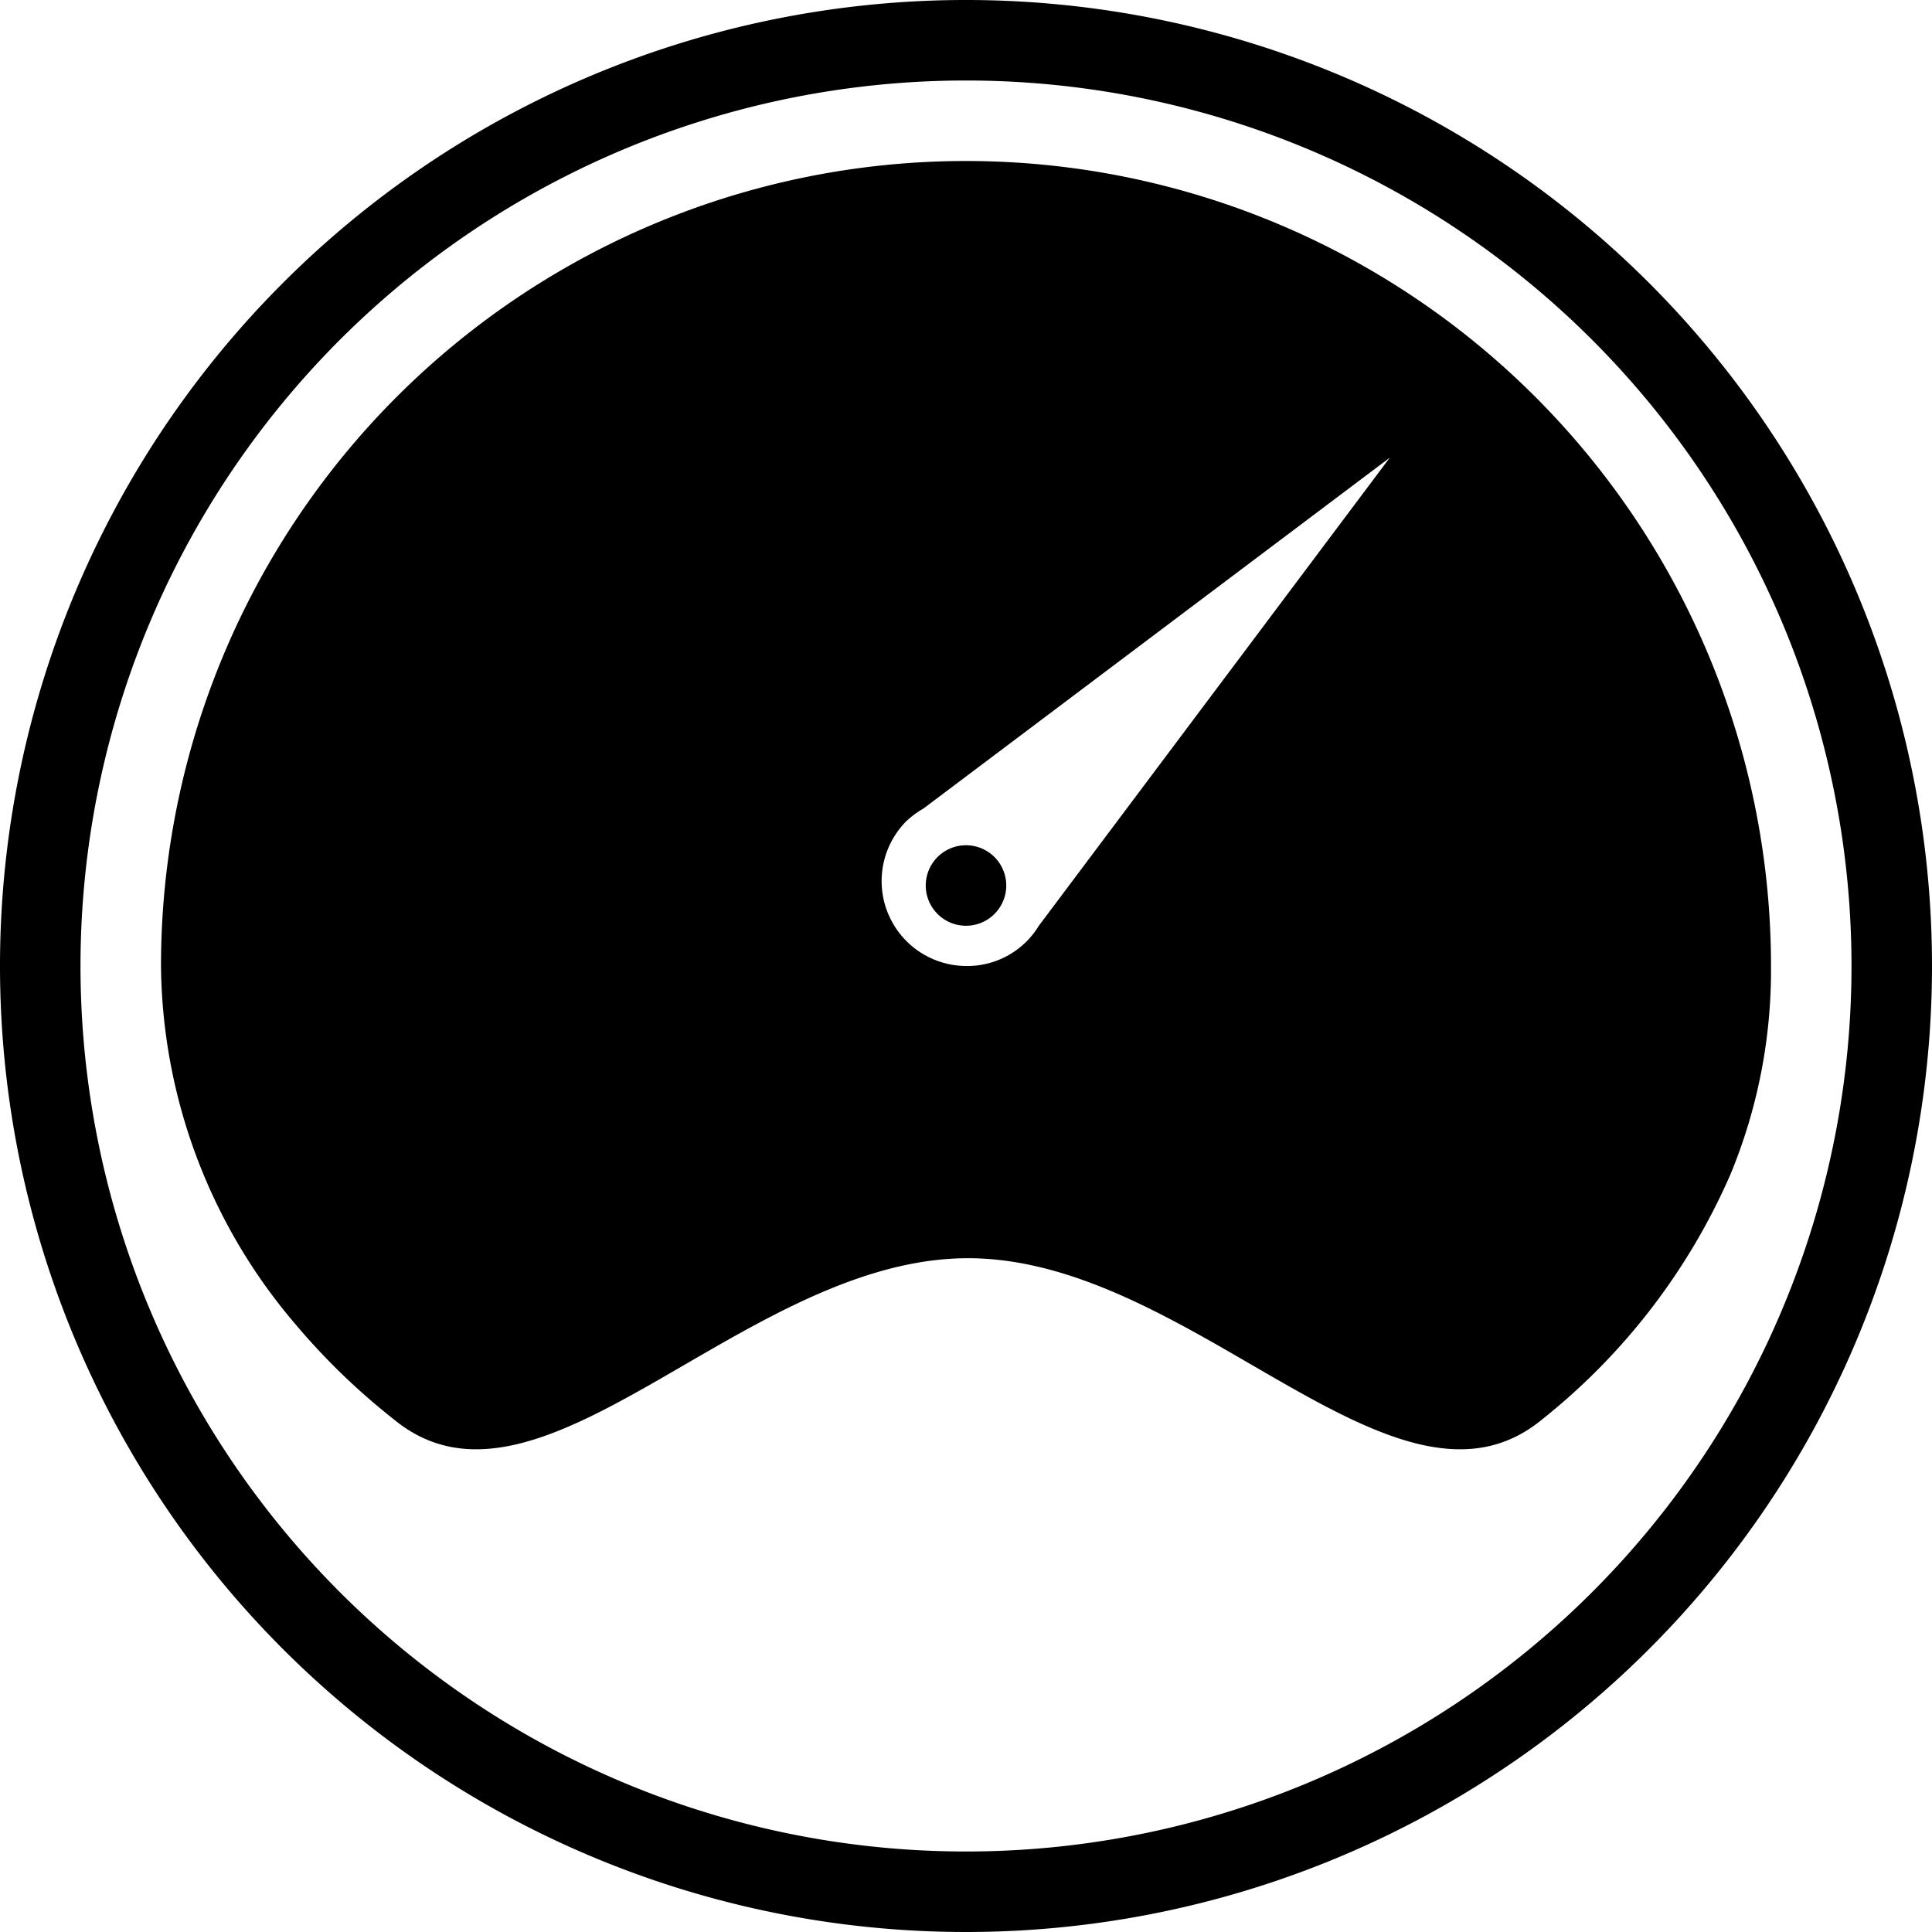 <svg t="1717721994426" class="icon" viewBox="0 0 1024 1024" version="1.1" xmlns="http://www.w3.org/2000/svg" p-id="39553" width="48" height="48"><path d="M512 1024a512 512 0 1 1 512-512 512 512 0 0 1-512 512z m0-981.333a469.333 469.333 0 1 0 469.333 469.333A469.333 469.333 0 0 0 512 42.667z" p-id="39554"></path><path d="M512 85.333A426.667 426.667 0 0 0 85.333 512h426.667a45.013 45.013 0 0 1-31.787-76.587 46.507 46.507 0 0 1 9.173-6.827l247.253-186.027L550.613 490.667A44.373 44.373 0 0 1 512 512h426.667A426.667 426.667 0 0 0 512 85.333z" p-id="39555"></path><path d="M512 469.333m-21.333 0a21.333 21.333 0 1 0 42.667 0 21.333 21.333 0 1 0-42.667 0Z" p-id="39556"></path><path d="M938.667 512a282.88 282.88 0 0 1-21.333 110.08 338.987 338.987 0 0 1-99.84 130.133c-77.227 64-185.173-85.333-304.427-85.333s-226.987 149.333-304.427 85.333a355.84 355.84 0 0 1-52.053-50.347A296.32 296.32 0 0 1 85.333 512" p-id="39557"></path></svg>
